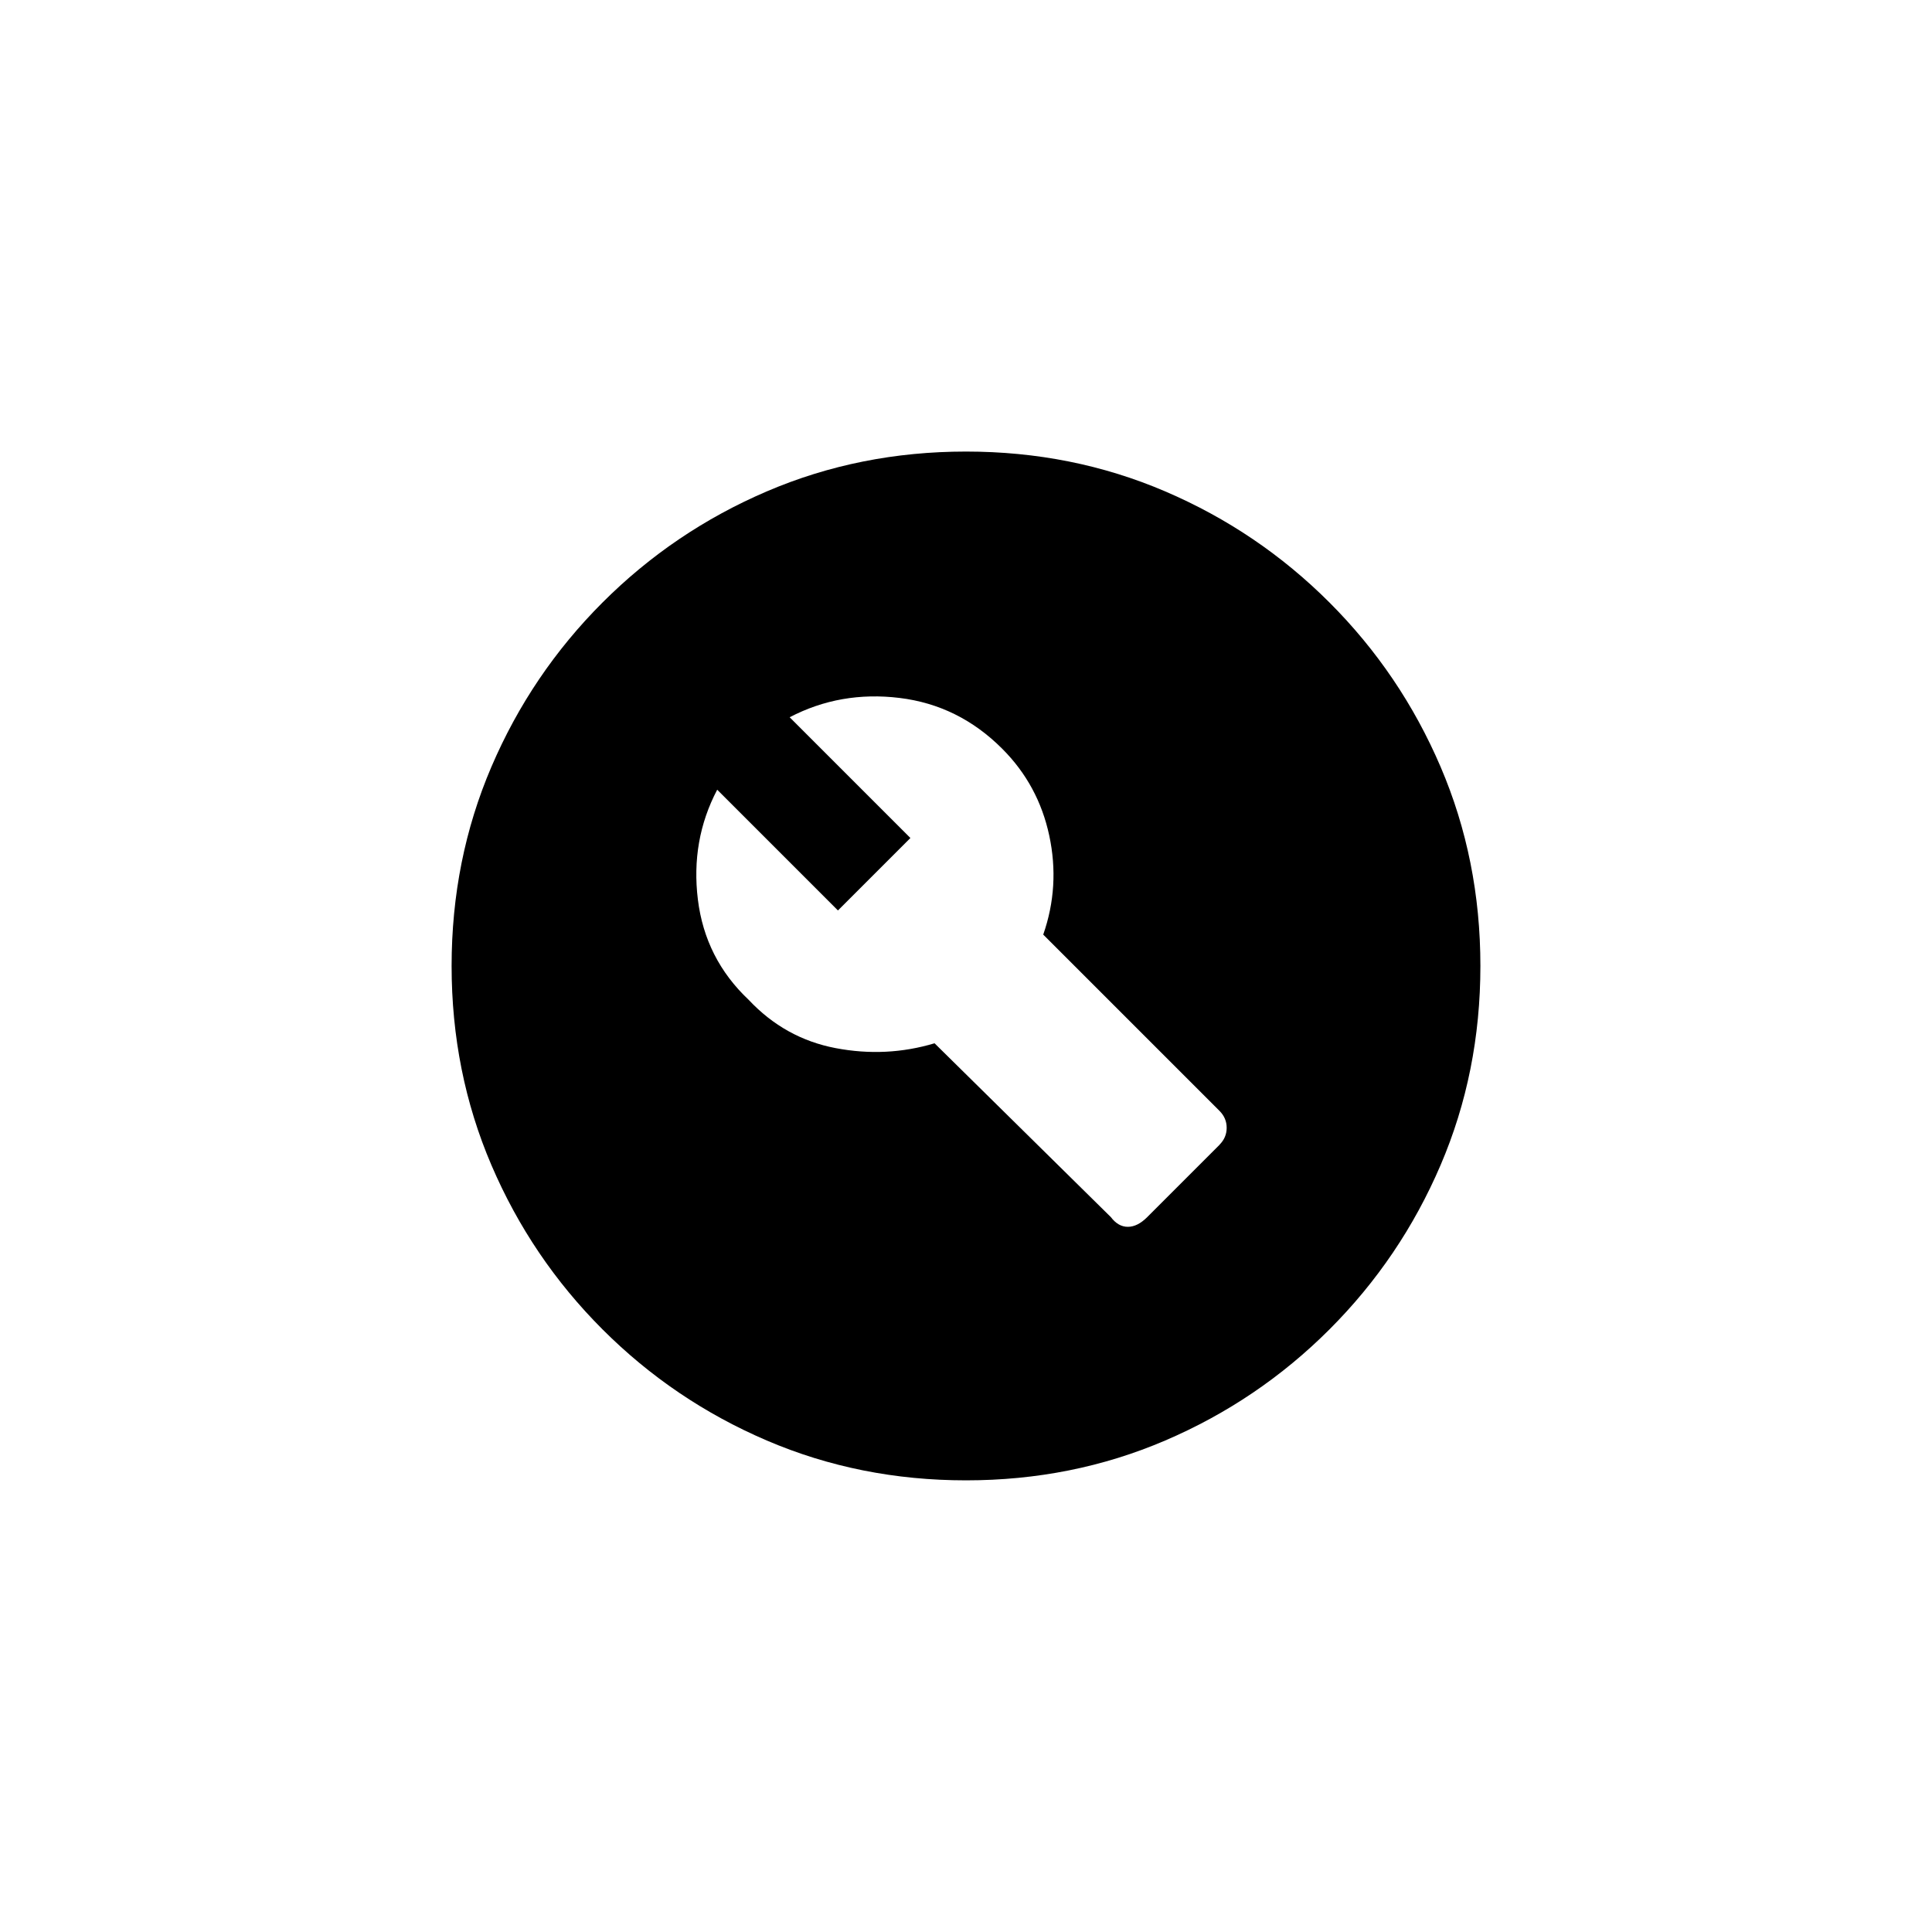 <!-- Generated by IcoMoon.io -->
<svg version="1.1" xmlns="http://www.w3.org/2000/svg" width="40" height="40" viewBox="0 0 40 40">
<title>mt-build_circle</title>
<path d="M20 9.349q-2.2 0-4.125 0.825t-3.4 2.3-2.3 3.4-0.825 4.125 0.825 4.125 2.3 3.4 3.4 2.3 4.125 0.825 4.125-0.825 3.4-2.3 2.3-3.4 0.825-4.125-0.825-4.125-2.3-3.4-3.4-2.3-4.125-0.825zM25.251 23.7l-1.5 1.5q-0.2 0.2-0.4 0.2t-0.351-0.2l-3.651-3.6q-1 0.3-2.049 0.1t-1.8-1q-0.9-0.849-1.051-2.075t0.4-2.275l2.5 2.5 1.5-1.5-2.5-2.5q1.051-0.549 2.275-0.4t2.125 1.051q0.751 0.751 0.975 1.8t-0.125 2.049l3.649 3.649q0.149 0.149 0.149 0.351t-0.149 0.351z"></path>
</svg>
